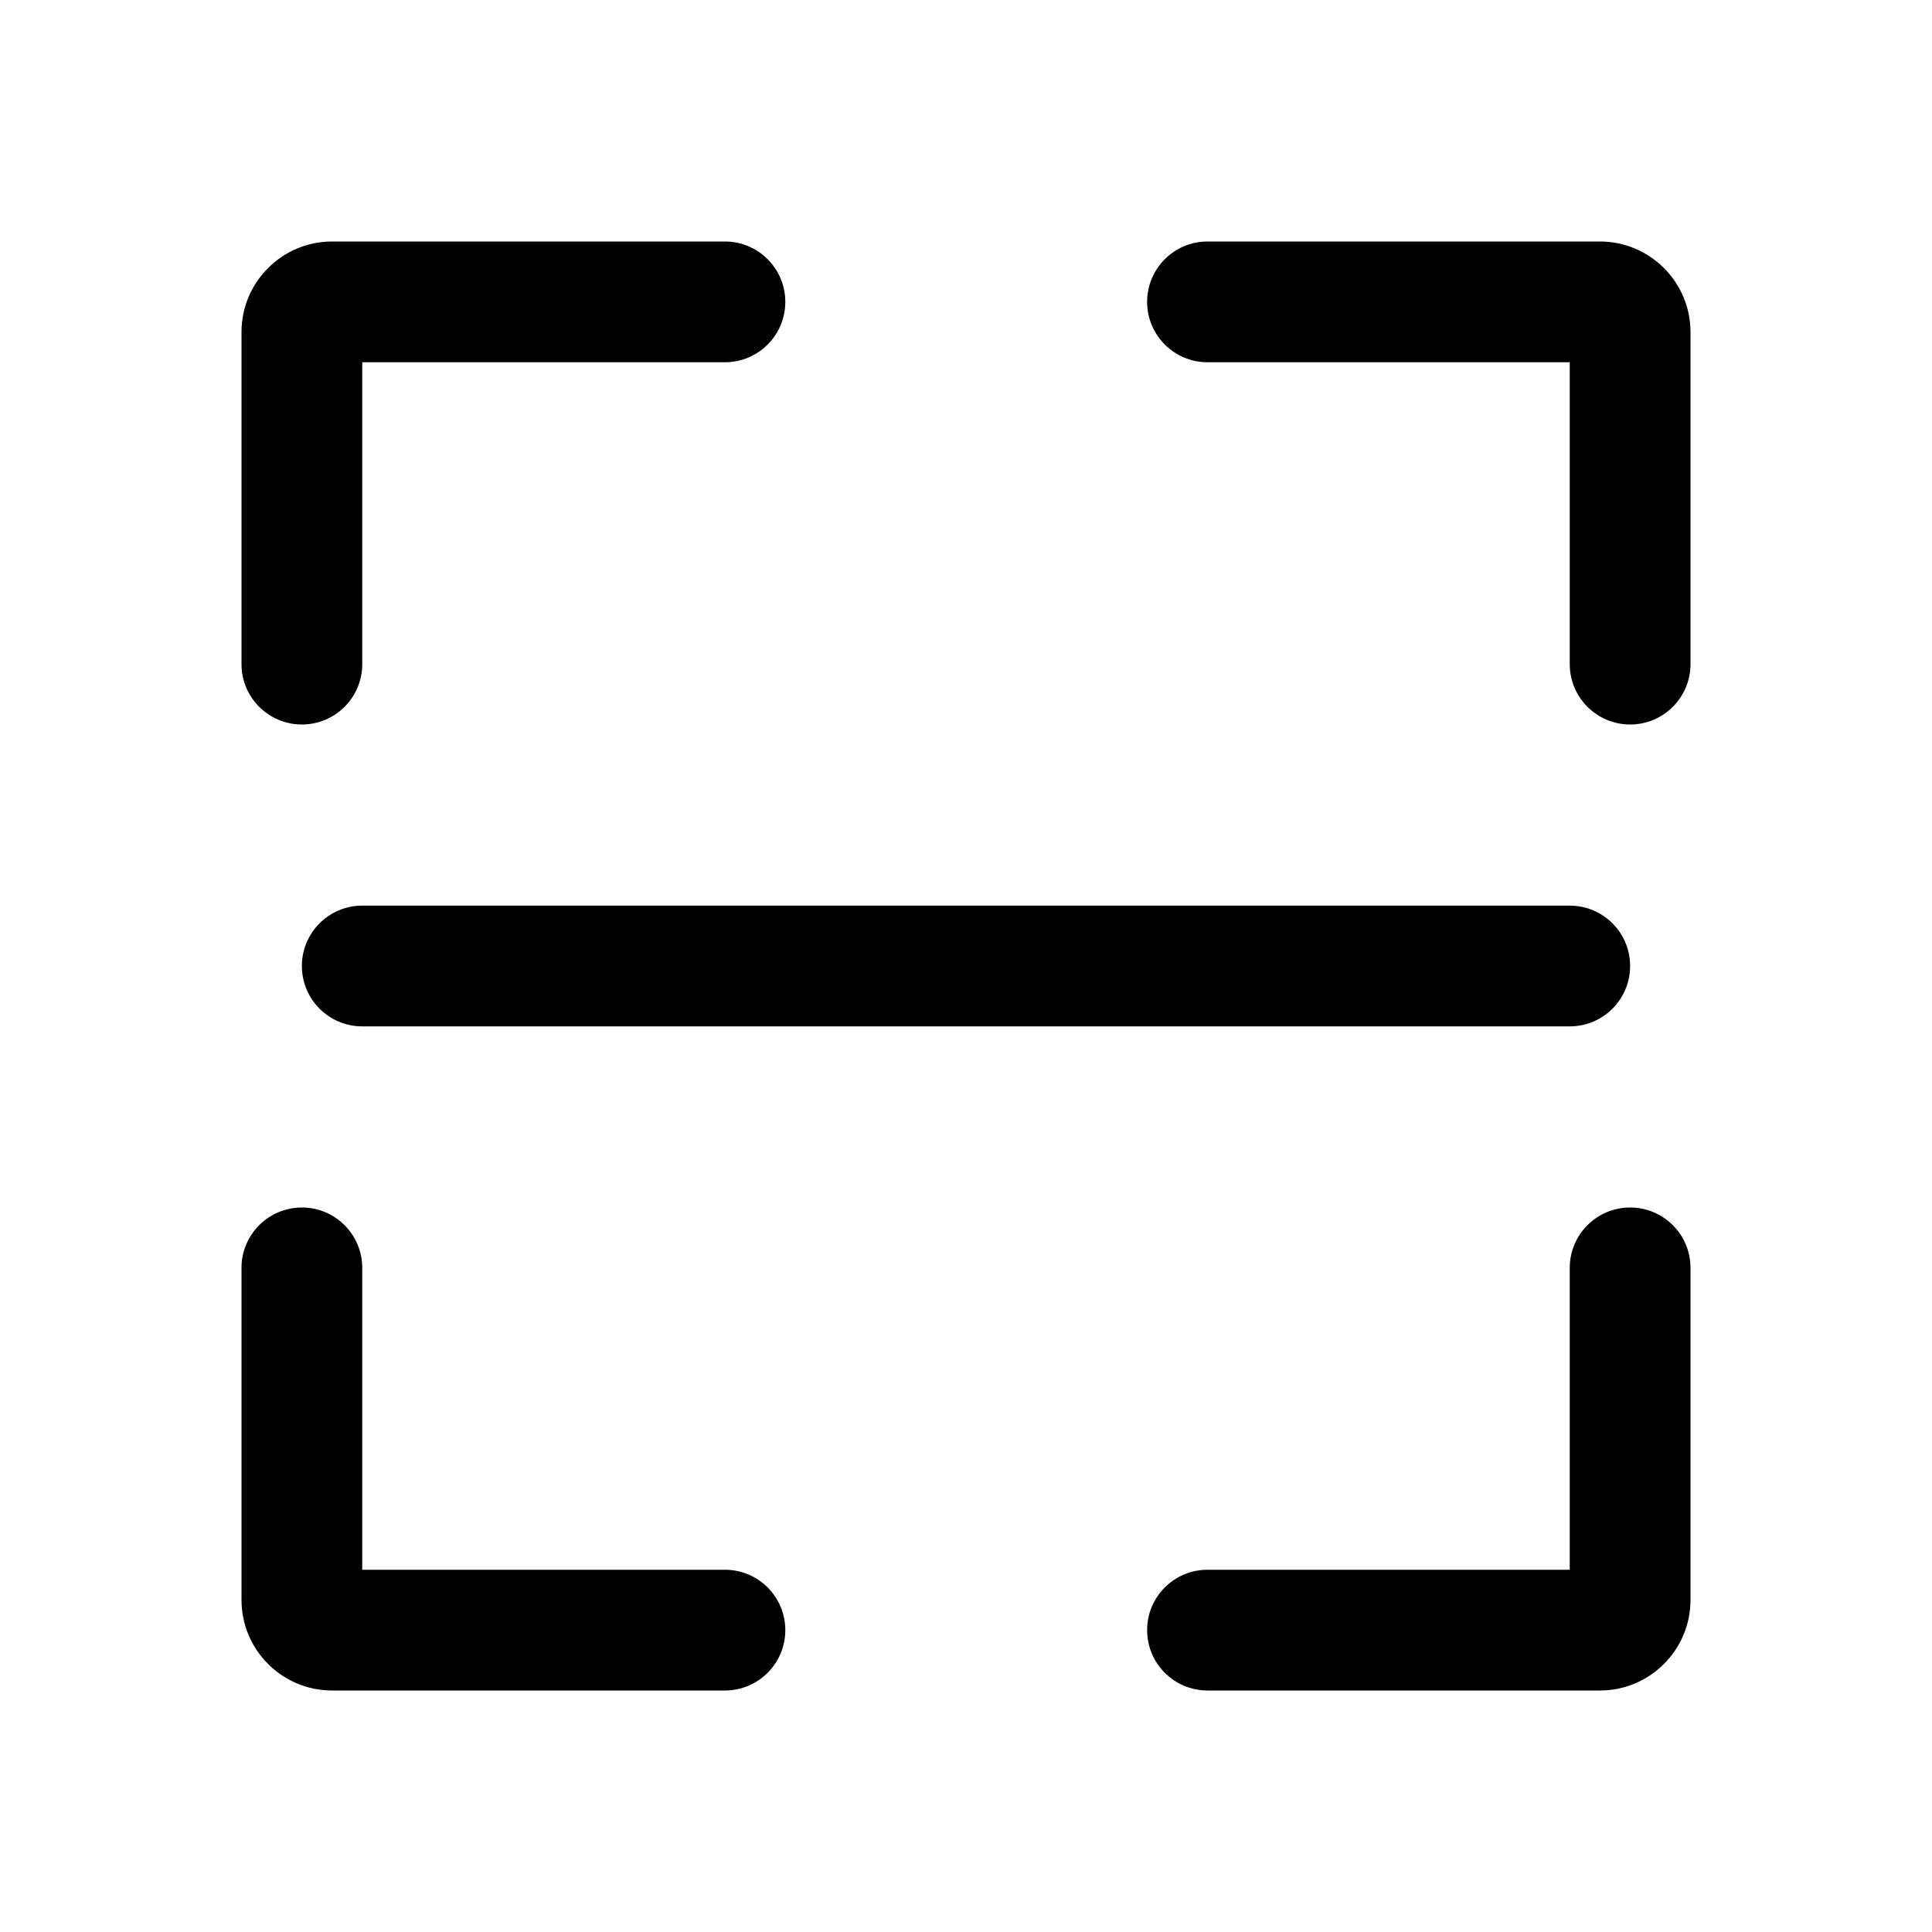<?xml version="1.0" standalone="no"?><!DOCTYPE svg PUBLIC "-//W3C//DTD SVG 1.1//EN" "http://www.w3.org/Graphics/SVG/1.1/DTD/svg11.dtd"><svg class="icon" width="16px" height="16.00px" viewBox="0 0 1024 1024" version="1.1" xmlns="http://www.w3.org/2000/svg"><path d="M384.23 832H192V672c0-17.67-14.33-32-32-32s-32 14.33-32 32v176c0 26.47 21.53 48 48 48h208.23c17.67 0 32-14.33 32-32s-14.32-32-32-32zM864 640c-17.67 0-32 14.33-32 32v160H640c-17.67 0-32 14.33-32 32s14.33 32 32 32h208c26.47 0 48-21.53 48-48V672c0-17.67-14.33-32-32-32zM848 128H640c-17.67 0-32 14.33-32 32s14.33 32 32 32h192v160c0 17.67 14.33 32 32 32s32-14.33 32-32V176c0-26.47-21.53-48-48-48zM160 384c17.67 0 32-14.33 32-32V192h192.23c17.67 0 32-14.33 32-32s-14.33-32-32-32H176c-26.47 0-48 21.53-48 48v176c0 17.67 14.33 32 32 32zM160 512c0 17.67 14.33 32 32 32h640c17.67 0 32-14.33 32-32s-14.33-32-32-32H192c-17.67 0-32 14.33-32 32z" /></svg>